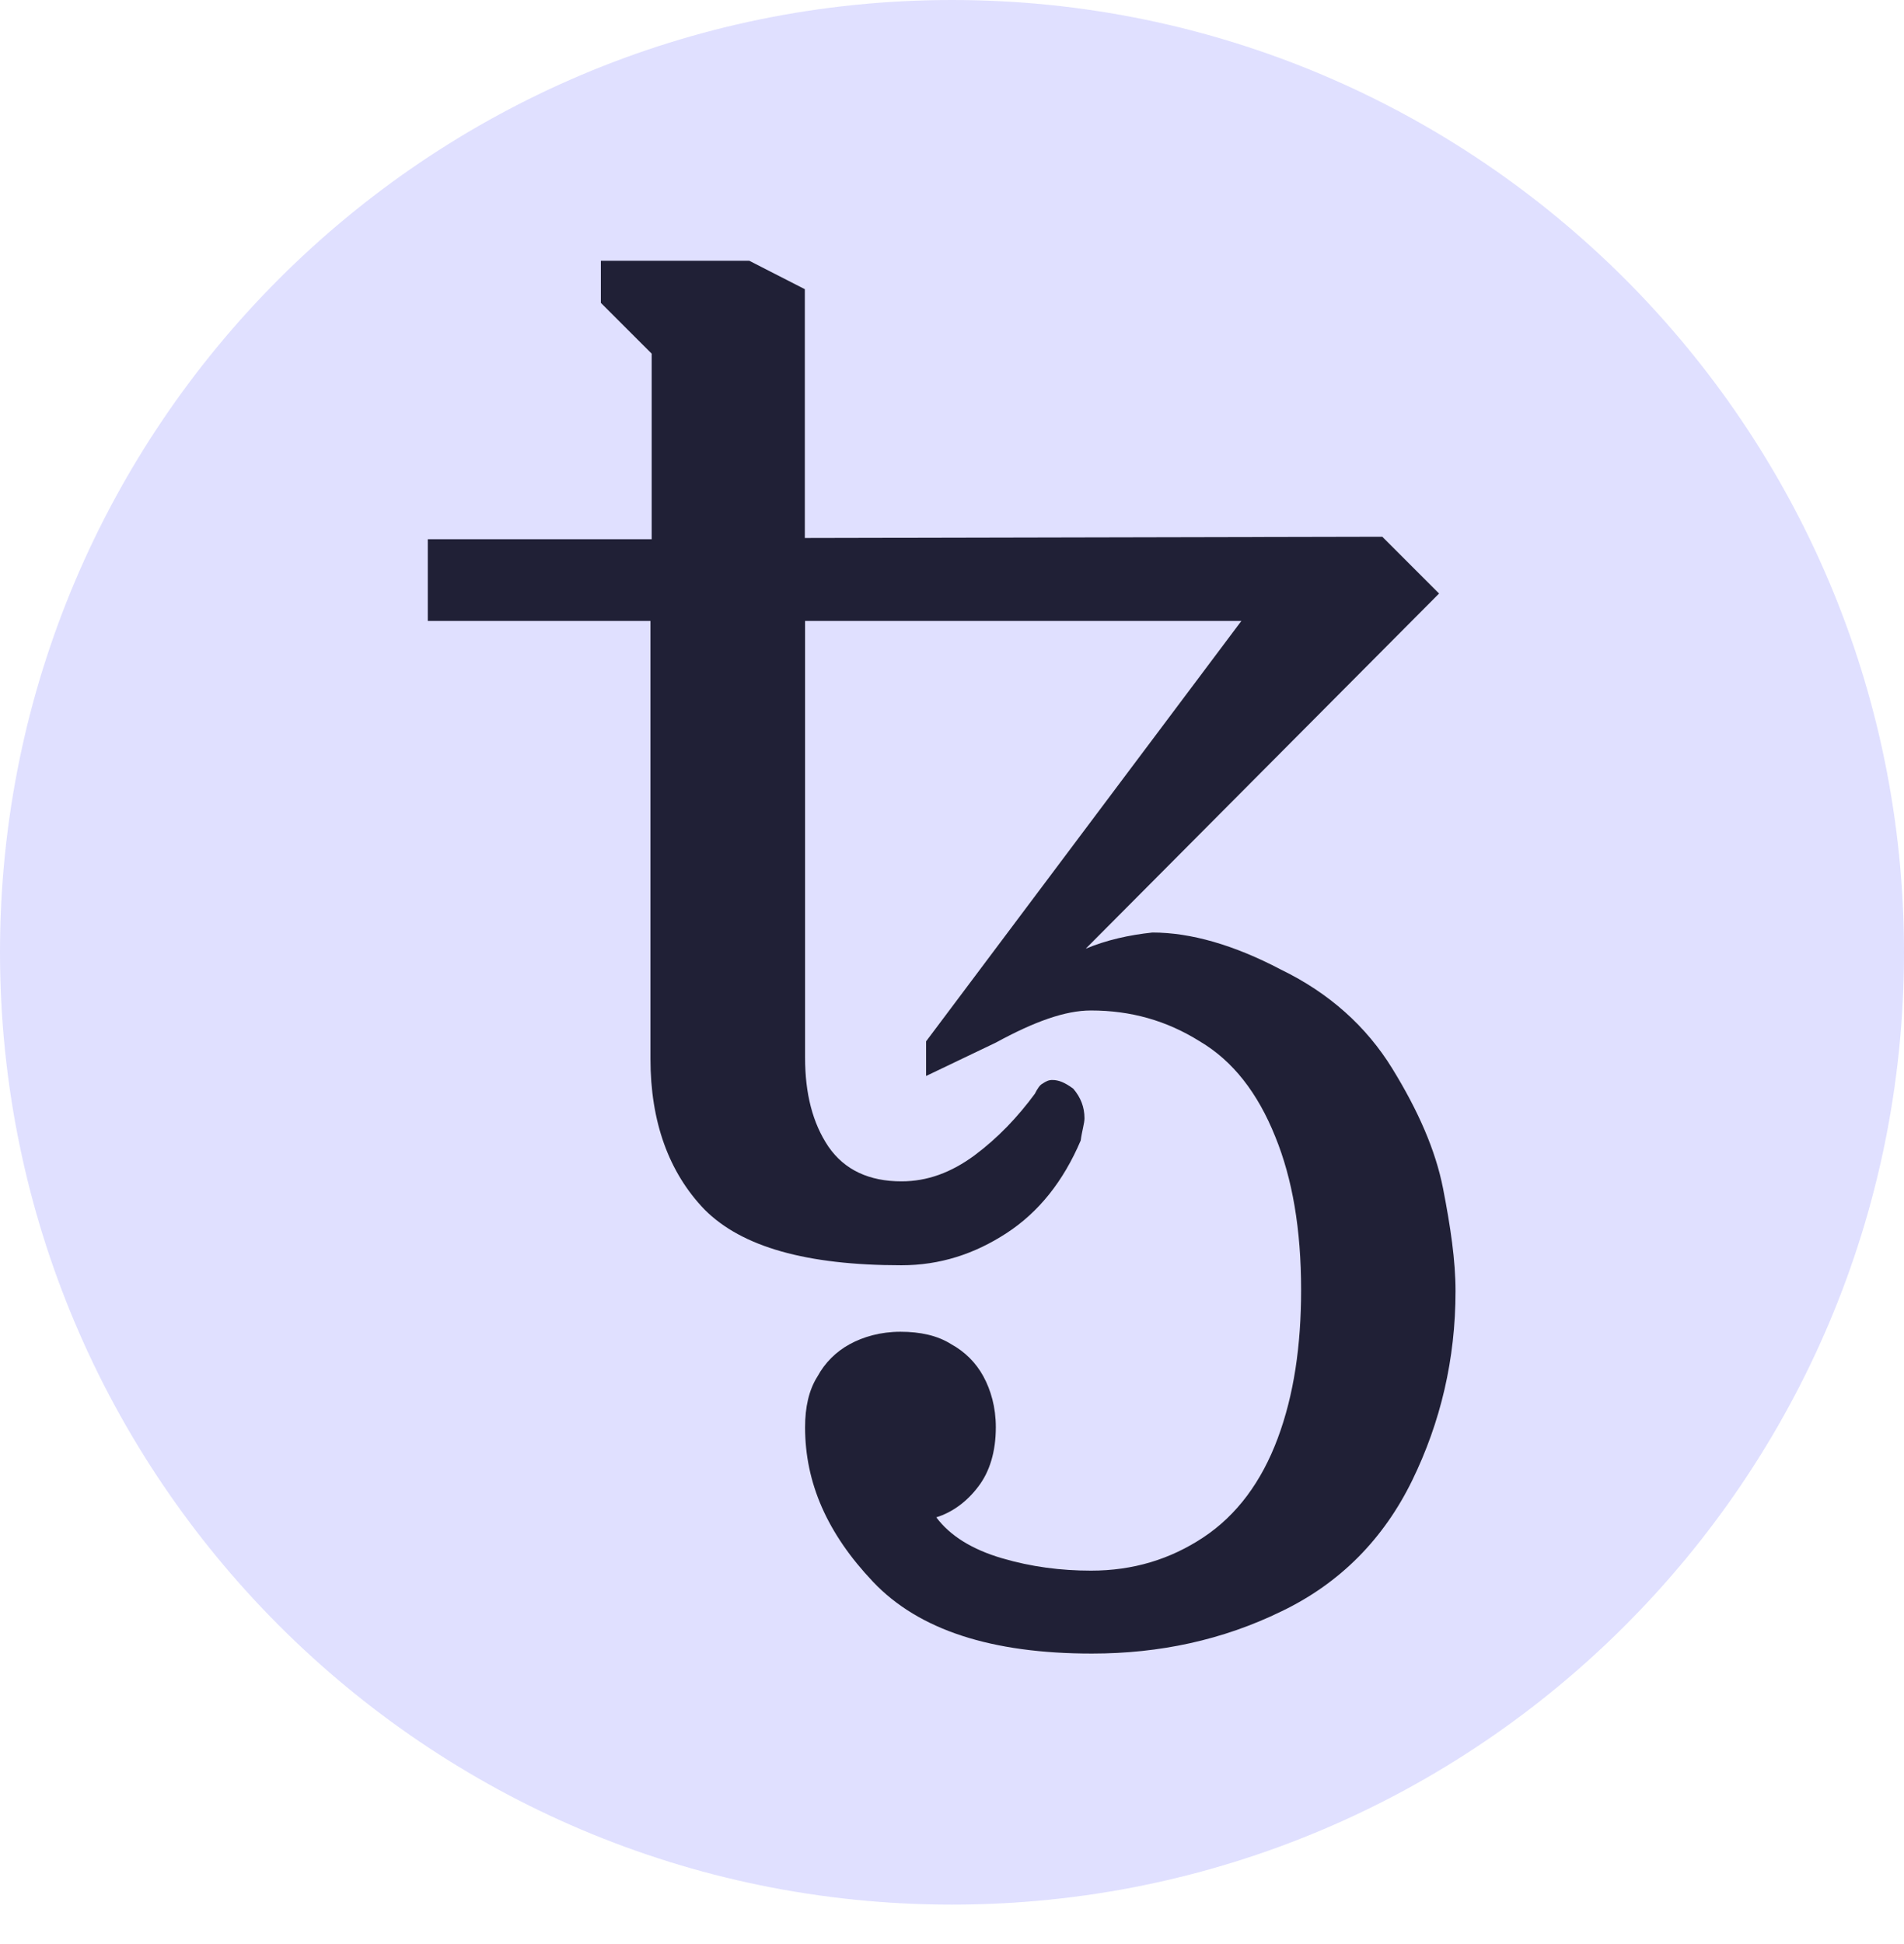 <svg width="48" height="49" viewBox="0 0 48 49" fill="none" xmlns="http://www.w3.org/2000/svg">
<path d="M24 48.006C37.246 48.006 48 37.252 48 24.006C48 10.76 37.252 0 24 0C10.748 0 0 10.754 0 24C0 37.246 10.754 48.006 24 48.006Z" fill="#E0E0FF"/>
<path d="M27.528 41.678C25.004 41.678 23.165 41.088 22.01 39.87C20.855 38.652 20.296 37.378 20.296 35.972C20.296 35.476 20.39 35.036 20.61 34.691C20.798 34.346 21.075 34.07 21.42 33.881C21.765 33.693 22.198 33.567 22.7 33.567C23.203 33.567 23.636 33.662 23.981 33.881C24.326 34.07 24.603 34.346 24.791 34.691C24.979 35.036 25.105 35.47 25.105 35.972C25.105 36.593 24.948 37.096 24.665 37.466C24.383 37.843 24.012 38.119 23.604 38.244C23.95 38.709 24.508 39.054 25.256 39.274C26.003 39.494 26.75 39.588 27.503 39.588C28.564 39.588 29.499 39.305 30.34 38.747C31.182 38.188 31.803 37.347 32.211 36.254C32.619 35.162 32.801 33.919 32.801 32.513C32.801 30.987 32.582 29.706 32.148 28.646C31.709 27.553 31.087 26.743 30.246 26.247C29.405 25.72 28.501 25.469 27.503 25.469C26.85 25.469 26.072 25.752 25.105 26.279L23.347 27.12V26.247L31.295 15.651H20.296V26.655C20.296 27.559 20.484 28.307 20.886 28.903C21.294 29.493 21.916 29.776 22.726 29.776C23.378 29.776 23.975 29.556 24.565 29.123C25.155 28.683 25.657 28.156 26.09 27.566C26.153 27.44 26.216 27.346 26.279 27.315C26.373 27.252 26.436 27.221 26.53 27.221C26.687 27.221 26.844 27.283 27.057 27.44C27.245 27.66 27.34 27.905 27.34 28.187C27.34 28.313 27.277 28.501 27.245 28.746C26.806 29.776 26.185 30.554 25.375 31.081C24.565 31.609 23.692 31.891 22.726 31.891C20.327 31.891 18.701 31.427 17.766 30.491C16.862 29.556 16.398 28.275 16.398 26.687V15.651H10.785V13.591H16.429V8.914L15.148 7.634V6.573H18.89L20.29 7.289V13.56L34.848 13.529L36.279 14.96L27.371 23.912C27.898 23.692 28.463 23.567 29.053 23.504C30.02 23.504 31.113 23.818 32.293 24.439C33.511 25.03 34.446 25.871 35.099 26.932C35.752 27.993 36.191 28.991 36.38 29.958C36.568 30.924 36.694 31.766 36.694 32.544C36.694 34.258 36.317 35.846 35.601 37.315C34.886 38.778 33.793 39.902 32.299 40.617C30.83 41.333 29.242 41.678 27.528 41.678Z" fill="#202036"/>
</svg>
